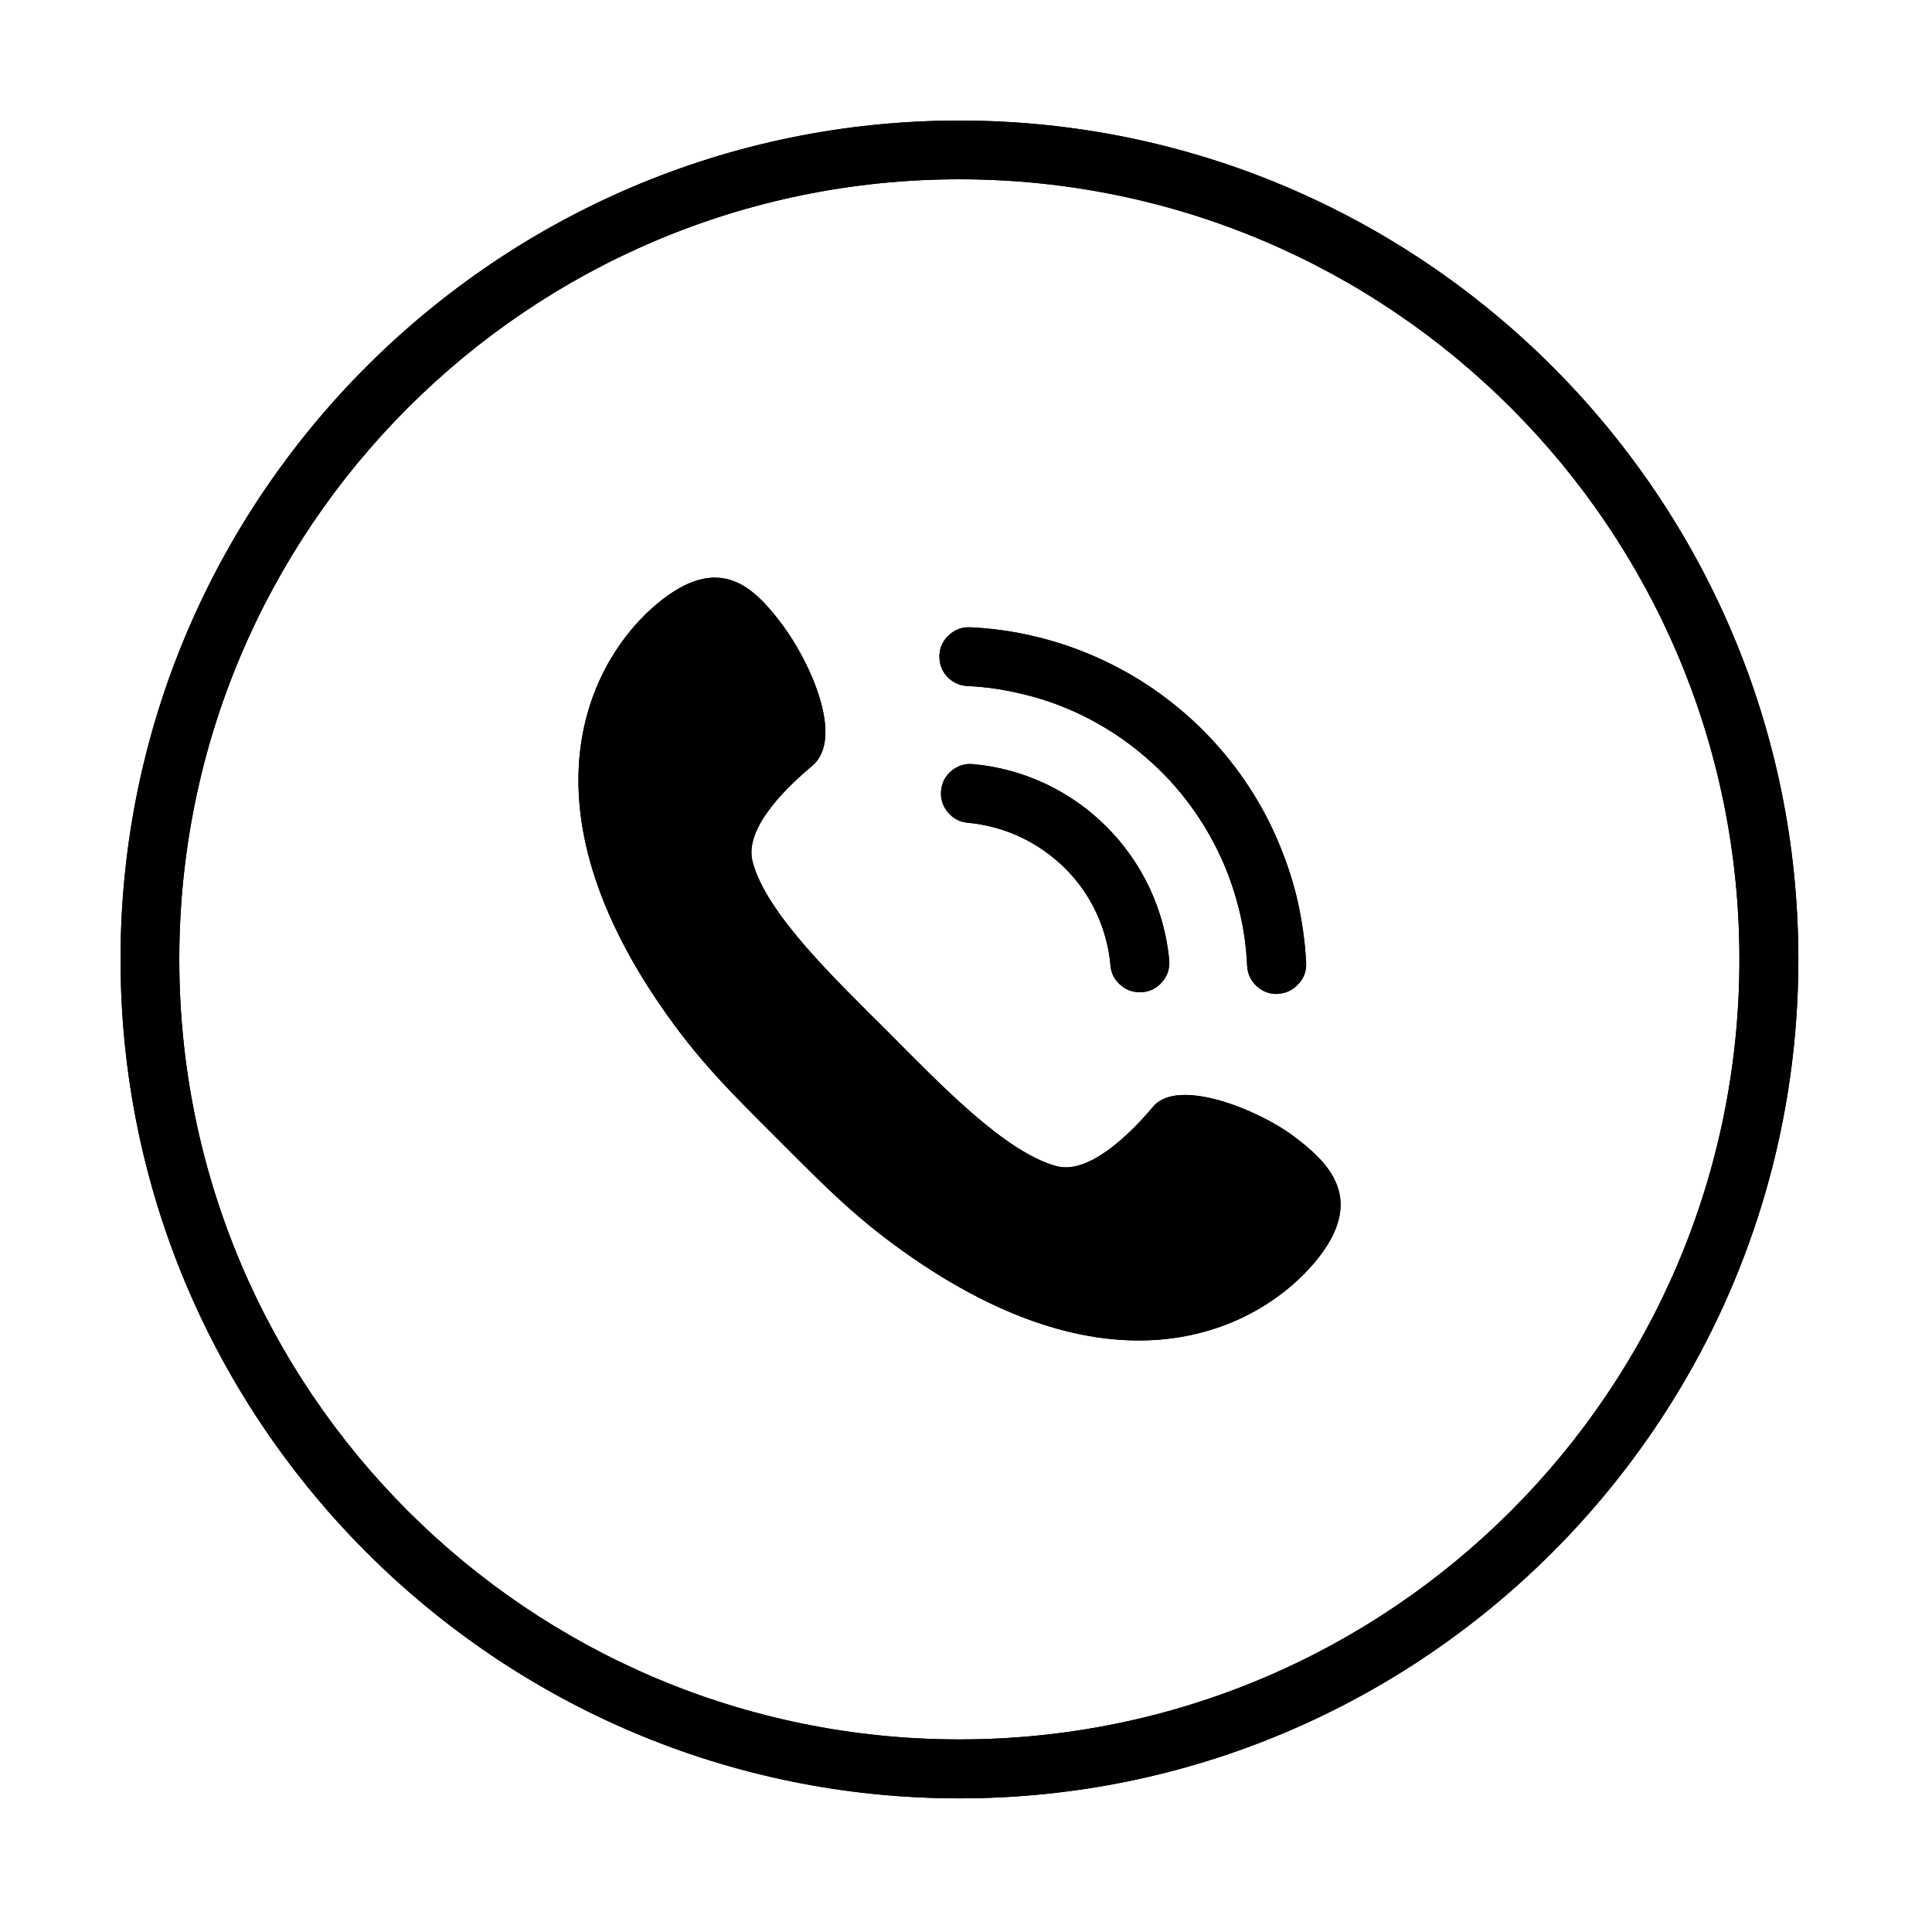 <svg xmlns="http://www.w3.org/2000/svg" xmlns:xlink="http://www.w3.org/1999/xlink" width="30" zoomAndPan="magnify" viewBox="0 0 37.5 37.5" height="30" preserveAspectRatio="xMidYMid meet" version="1.0"><defs><clipPath id="2fbb1ae564"><path d="M 2 2 L 37.008 2 L 37.008 37.008 L 2 37.008 Z M 2 2 " clip-rule="nonzero"/></clipPath><clipPath id="d7803ae1f0"><path d="M 0 0 L 37.008 0 L 37.008 37.008 L 0 37.008 Z M 0 0 " clip-rule="nonzero"/></clipPath><clipPath id="c56c5d9a5a"><path d="M 2.34 2.34 L 34.906 2.34 L 34.906 34.906 L 2.34 34.906 Z M 2.34 2.34 " clip-rule="nonzero"/></clipPath><clipPath id="2381d1c2fe"><path d="M 2.34 2.34 L 34.906 2.34 L 34.906 34.906 L 2.34 34.906 Z M 2.34 2.34 " clip-rule="nonzero"/></clipPath></defs><g clip-path="url(#2fbb1ae564)"><path fill="#f2cdfc" d="M 404.219 203.57 C 404.219 314.406 314.371 404.254 203.535 404.254 C 92.699 404.254 2.848 314.406 2.848 203.57 C 2.848 92.734 92.699 2.887 203.535 2.887 C 314.371 2.887 404.219 92.734 404.219 203.57 Z M 404.219 203.57 " fill-opacity="1" fill-rule="nonzero"/></g><g clip-path="url(#d7803ae1f0)"><path fill="#000000" d="M 192.008 95.461 L 192.008 82.168 C 192.008 78.211 195.23 74.988 199.188 74.988 C 203.164 74.988 206.383 78.211 206.383 82.168 L 206.383 95.461 C 206.383 99.422 203.164 102.641 199.203 102.641 L 199.188 102.641 C 195.23 102.641 192.008 99.422 192.008 95.461 Z M 281.473 130.398 L 290.875 121 C 292.23 119.645 292.977 117.84 292.977 115.922 C 292.977 114.004 292.23 112.203 290.863 110.836 C 288.062 108.035 283.508 108.035 280.707 110.836 L 271.309 120.234 C 268.508 123.035 268.508 127.59 271.309 130.391 L 271.32 130.398 C 272.719 131.801 274.559 132.5 276.395 132.5 C 278.234 132.5 280.074 131.801 281.473 130.398 Z M 323.156 193.824 L 309.863 193.824 C 305.906 193.824 302.684 197.047 302.684 201.004 L 302.684 201.02 C 302.684 204.98 305.906 208.199 309.863 208.199 L 323.156 208.199 C 327.117 208.199 330.336 204.98 330.336 201.004 C 330.336 197.047 327.117 193.824 323.156 193.824 Z M 285.09 273.125 C 282.289 270.324 277.738 270.324 274.938 273.125 L 274.926 273.137 C 272.125 275.934 272.125 280.492 274.926 283.289 L 284.324 292.688 C 285.723 294.086 287.559 294.785 289.398 294.785 C 291.238 294.785 293.082 294.086 294.488 292.676 C 297.289 289.879 297.289 285.324 294.488 282.523 Z M 204.32 304.5 L 204.305 304.5 C 200.344 304.5 197.125 307.723 197.125 311.68 L 197.125 324.973 C 197.125 328.934 200.344 332.152 204.32 332.152 C 208.277 332.152 211.5 328.934 211.5 324.973 L 211.5 311.68 C 211.5 307.723 208.277 304.5 204.32 304.5 Z M 132.191 276.742 C 130.832 275.387 129.031 274.637 127.113 274.637 C 125.195 274.637 123.391 275.387 122.035 276.742 L 112.637 286.141 C 109.836 288.941 109.836 293.496 112.648 296.305 C 114.004 297.664 115.805 298.41 117.723 298.41 C 119.641 298.41 121.445 297.664 122.801 296.305 L 132.199 286.906 C 133.559 285.551 134.305 283.746 134.305 281.828 C 134.305 279.91 133.559 278.109 132.199 276.754 Z M 93.645 198.941 L 80.352 198.941 C 76.395 198.941 73.172 202.16 73.172 206.137 C 73.172 210.094 76.395 213.316 80.352 213.316 L 93.645 213.316 C 97.605 213.316 100.824 210.094 100.824 206.137 L 100.824 206.121 C 100.824 202.16 97.605 198.941 93.645 198.941 Z M 123.496 136.121 C 125.414 136.121 127.215 135.375 128.535 134.051 L 128.547 134.039 C 128.559 134.027 128.57 134.016 128.582 134.004 C 131.383 131.207 131.383 126.652 128.582 123.852 L 119.184 114.453 C 117.828 113.098 116.023 112.348 114.105 112.348 C 112.188 112.348 110.387 113.098 109.02 114.465 C 107.664 115.82 106.914 117.621 106.914 119.539 C 106.914 121.457 107.664 123.262 109.02 124.617 L 118.418 134.016 C 119.773 135.375 121.578 136.121 123.496 136.121 Z M 257.238 248.375 C 258.406 249.535 259.055 251.09 259.055 252.746 C 259.059 254.402 258.414 255.961 257.242 257.137 C 256.074 258.316 254.516 258.965 252.855 258.965 C 251.203 258.965 249.645 258.316 248.469 257.141 L 209.184 217.855 C 206.957 219.016 204.434 219.684 201.754 219.684 C 192.871 219.684 185.641 212.457 185.641 203.57 C 185.641 196.883 189.738 191.137 195.551 188.703 L 195.551 145.551 C 195.551 142.133 198.332 139.348 201.754 139.348 C 203.414 139.348 204.973 139.992 206.145 141.164 C 207.312 142.332 207.957 143.891 207.957 145.551 L 207.957 188.703 C 213.773 191.137 217.867 196.883 217.867 203.57 C 217.867 205.211 217.617 206.793 217.16 208.289 Z M 212.168 203.57 C 212.168 198.645 208.723 194.516 204.117 193.441 C 203.891 193.387 203.656 193.344 203.422 193.305 C 203.262 193.277 203.102 193.25 202.938 193.23 C 202.586 193.191 202.23 193.168 201.875 193.164 C 201.836 193.164 201.797 193.16 201.754 193.16 C 201.715 193.16 201.676 193.164 201.637 193.164 C 201.281 193.168 200.922 193.191 200.57 193.23 C 200.406 193.25 200.25 193.277 200.09 193.305 C 199.855 193.344 199.621 193.387 199.391 193.441 C 194.785 194.516 191.344 198.645 191.344 203.57 C 191.344 209.312 196.012 213.984 201.754 213.984 C 204.137 213.984 206.328 213.172 208.082 211.82 C 208.312 211.645 208.531 211.461 208.742 211.266 C 208.84 211.18 208.941 211.094 209.035 211 C 209.305 210.738 209.559 210.465 209.797 210.176 C 209.895 210.059 209.977 209.934 210.07 209.809 C 210.215 209.621 210.355 209.426 210.484 209.227 C 210.582 209.074 210.68 208.914 210.77 208.754 C 210.883 208.562 210.984 208.363 211.086 208.164 C 211.77 206.777 212.168 205.219 212.168 203.57 Z M 407.07 203.57 C 407.07 257.938 385.898 309.051 347.457 347.492 C 309.012 385.934 257.902 407.105 203.535 407.105 C 149.168 407.105 98.055 385.934 59.613 347.492 C 21.172 309.051 0 257.938 0 203.57 C 0 149.203 21.172 98.094 59.613 59.648 C 98.055 21.207 149.168 0.035 203.535 0.035 C 257.902 0.035 309.012 21.207 347.457 59.648 C 385.898 98.094 407.07 149.203 407.07 203.57 Z M 401.367 203.57 C 401.367 150.727 380.793 101.047 343.426 63.68 C 306.059 26.316 256.379 5.734 203.535 5.734 C 150.691 5.734 101.012 26.316 63.645 63.68 C 26.277 101.047 5.699 150.727 5.699 203.57 C 5.699 256.414 26.277 306.094 63.645 343.461 C 101.012 380.828 150.691 401.406 203.535 401.406 C 256.379 401.406 306.059 380.828 343.426 343.461 C 380.793 306.094 401.367 256.414 401.367 203.57 Z M 357.816 203.57 C 357.816 288.641 288.605 357.852 203.535 357.852 C 118.465 357.852 49.254 288.641 49.254 203.57 C 49.254 118.5 118.465 49.289 203.535 49.289 C 288.605 49.289 357.816 118.5 357.816 203.57 Z M 352.113 203.57 C 352.113 121.645 285.461 54.992 203.535 54.992 C 121.605 54.992 54.953 121.645 54.953 203.57 C 54.953 285.496 121.605 352.152 203.535 352.152 C 285.461 352.152 352.113 285.496 352.113 203.57 Z M 352.113 203.57 " fill-opacity="1" fill-rule="nonzero"/></g><g clip-path="url(#c56c5d9a5a)"><path fill="#000000" d="M 18.621 2.34 C 9.645 2.34 2.34 9.645 2.34 18.621 C 2.34 27.602 9.645 34.906 18.621 34.906 C 27.602 34.906 34.906 27.602 34.906 18.621 C 34.906 9.645 27.602 2.34 18.621 2.34 Z M 18.621 33.762 C 10.262 33.762 3.48 26.984 3.48 18.621 C 3.48 10.262 10.262 3.48 18.621 3.48 C 26.984 3.48 33.762 10.262 33.762 18.621 C 33.762 26.984 26.984 33.762 18.621 33.762 Z M 18.621 33.762 " fill-opacity="1" fill-rule="nonzero"/></g><path fill="#000000" d="M 25.523 24.496 C 26.539 23.281 25.793 22.57 25.121 22.062 C 24.449 21.551 22.863 20.898 22.379 21.484 C 21.891 22.066 21.113 22.793 20.516 22.637 C 19.5 22.371 18.211 21.004 17.227 20.02 C 16.242 19.035 14.875 17.742 14.609 16.73 C 14.449 16.133 15.129 15.398 15.762 14.867 C 16.398 14.336 15.73 12.855 15.184 12.125 C 14.637 11.398 13.965 10.707 12.75 11.723 C 11.535 12.734 10 15.426 12.832 19.535 C 13.555 20.586 14.18 21.195 15.113 22.129 C 16.051 23.066 16.66 23.691 17.711 24.414 C 21.82 27.246 24.512 25.711 25.523 24.496 Z M 25.523 24.496 " fill-opacity="1" fill-rule="nonzero"/><path fill="#000000" d="M 22.121 19.258 C 21.977 19.258 21.848 19.211 21.738 19.109 C 21.629 19.012 21.566 18.887 21.555 18.742 C 21.523 18.383 21.43 18.043 21.281 17.719 C 21.129 17.395 20.926 17.105 20.672 16.852 C 20.418 16.602 20.129 16.398 19.805 16.246 C 19.48 16.094 19.141 16.004 18.785 15.969 C 18.629 15.957 18.5 15.887 18.398 15.766 C 18.297 15.645 18.254 15.508 18.266 15.352 C 18.281 15.191 18.348 15.062 18.469 14.961 C 18.59 14.863 18.73 14.816 18.887 14.832 C 19.375 14.875 19.844 15.004 20.289 15.211 C 20.734 15.422 21.129 15.699 21.477 16.047 C 21.824 16.395 22.102 16.789 22.312 17.234 C 22.52 17.68 22.648 18.145 22.695 18.637 C 22.707 18.793 22.664 18.934 22.562 19.055 C 22.461 19.176 22.332 19.242 22.176 19.258 Z M 22.121 19.258 " fill-opacity="1" fill-rule="nonzero"/><path fill="#000000" d="M 24.781 19.293 C 24.625 19.293 24.496 19.238 24.383 19.133 C 24.273 19.027 24.215 18.898 24.207 18.746 C 24.191 18.395 24.145 18.047 24.062 17.703 C 23.98 17.363 23.871 17.031 23.727 16.707 C 23.586 16.387 23.414 16.082 23.215 15.789 C 23.016 15.5 22.793 15.23 22.543 14.98 C 22.293 14.734 22.023 14.508 21.734 14.309 C 21.445 14.113 21.141 13.941 20.816 13.797 C 20.496 13.656 20.164 13.543 19.82 13.465 C 19.48 13.383 19.133 13.332 18.781 13.316 C 18.625 13.309 18.492 13.246 18.383 13.133 C 18.277 13.016 18.23 12.879 18.234 12.719 C 18.242 12.562 18.305 12.43 18.422 12.324 C 18.539 12.219 18.676 12.168 18.832 12.176 C 19.254 12.195 19.672 12.254 20.082 12.352 C 20.492 12.449 20.891 12.582 21.277 12.754 C 21.664 12.926 22.031 13.129 22.379 13.367 C 22.727 13.609 23.051 13.875 23.352 14.176 C 23.648 14.473 23.918 14.797 24.156 15.145 C 24.395 15.492 24.602 15.859 24.77 16.246 C 24.941 16.633 25.078 17.031 25.176 17.441 C 25.27 17.855 25.332 18.27 25.352 18.691 C 25.359 18.848 25.309 18.988 25.199 19.102 C 25.094 19.219 24.961 19.281 24.805 19.289 Z M 24.781 19.293 " fill-opacity="1" fill-rule="nonzero"/><g clip-path="url(#2381d1c2fe)"><path fill="#000000" d="M 18.621 2.34 C 9.645 2.34 2.34 9.645 2.34 18.621 C 2.34 27.602 9.645 34.906 18.621 34.906 C 27.602 34.906 34.906 27.602 34.906 18.621 C 34.906 9.645 27.602 2.34 18.621 2.34 Z M 18.621 33.762 C 10.262 33.762 3.48 26.984 3.48 18.621 C 3.48 10.262 10.262 3.48 18.621 3.48 C 26.984 3.48 33.762 10.262 33.762 18.621 C 33.762 26.984 26.984 33.762 18.621 33.762 Z M 18.621 33.762 " fill-opacity="1" fill-rule="nonzero"/></g><path fill="#000000" d="M 25.523 24.496 C 26.539 23.281 25.793 22.57 25.121 22.062 C 24.449 21.551 22.863 20.898 22.379 21.484 C 21.891 22.066 21.113 22.793 20.516 22.637 C 19.5 22.371 18.211 21.004 17.227 20.02 C 16.242 19.035 14.875 17.742 14.609 16.73 C 14.449 16.133 15.129 15.398 15.762 14.867 C 16.398 14.336 15.73 12.855 15.184 12.125 C 14.637 11.398 13.965 10.707 12.75 11.723 C 11.535 12.734 10 15.426 12.832 19.535 C 13.555 20.586 14.18 21.195 15.113 22.129 C 16.051 23.066 16.66 23.691 17.711 24.414 C 21.82 27.246 24.512 25.711 25.523 24.496 Z M 25.523 24.496 " fill-opacity="1" fill-rule="nonzero"/><path fill="#000000" d="M 22.121 19.258 C 21.977 19.258 21.848 19.211 21.738 19.109 C 21.629 19.012 21.566 18.887 21.555 18.742 C 21.523 18.383 21.43 18.043 21.281 17.719 C 21.129 17.395 20.926 17.105 20.672 16.852 C 20.418 16.602 20.129 16.398 19.805 16.246 C 19.48 16.094 19.141 16.004 18.785 15.969 C 18.629 15.957 18.5 15.887 18.398 15.766 C 18.297 15.645 18.254 15.508 18.266 15.352 C 18.281 15.191 18.348 15.062 18.469 14.961 C 18.59 14.863 18.73 14.816 18.887 14.832 C 19.375 14.875 19.844 15.004 20.289 15.211 C 20.734 15.422 21.129 15.699 21.477 16.047 C 21.824 16.395 22.102 16.789 22.312 17.234 C 22.52 17.68 22.648 18.145 22.695 18.637 C 22.707 18.793 22.664 18.934 22.562 19.055 C 22.461 19.176 22.332 19.242 22.176 19.258 Z M 22.121 19.258 " fill-opacity="1" fill-rule="nonzero"/><path fill="#000000" d="M 24.781 19.293 C 24.625 19.293 24.496 19.238 24.383 19.133 C 24.273 19.027 24.215 18.898 24.207 18.746 C 24.191 18.395 24.145 18.047 24.062 17.703 C 23.98 17.363 23.871 17.031 23.727 16.707 C 23.586 16.387 23.414 16.082 23.215 15.789 C 23.016 15.5 22.793 15.23 22.543 14.98 C 22.293 14.734 22.023 14.508 21.734 14.309 C 21.445 14.113 21.141 13.941 20.816 13.797 C 20.496 13.656 20.164 13.543 19.82 13.465 C 19.48 13.383 19.133 13.332 18.781 13.316 C 18.625 13.309 18.492 13.246 18.383 13.133 C 18.277 13.016 18.23 12.879 18.234 12.719 C 18.242 12.562 18.305 12.43 18.422 12.324 C 18.539 12.219 18.676 12.168 18.832 12.176 C 19.254 12.195 19.672 12.254 20.082 12.352 C 20.492 12.449 20.891 12.582 21.277 12.754 C 21.664 12.926 22.031 13.129 22.379 13.367 C 22.727 13.609 23.051 13.875 23.352 14.176 C 23.648 14.473 23.918 14.797 24.156 15.145 C 24.395 15.492 24.602 15.859 24.77 16.246 C 24.941 16.633 25.078 17.031 25.176 17.441 C 25.27 17.855 25.332 18.27 25.352 18.691 C 25.359 18.848 25.309 18.988 25.199 19.102 C 25.094 19.219 24.961 19.281 24.805 19.289 Z M 24.781 19.293 " fill-opacity="1" fill-rule="nonzero"/></svg>